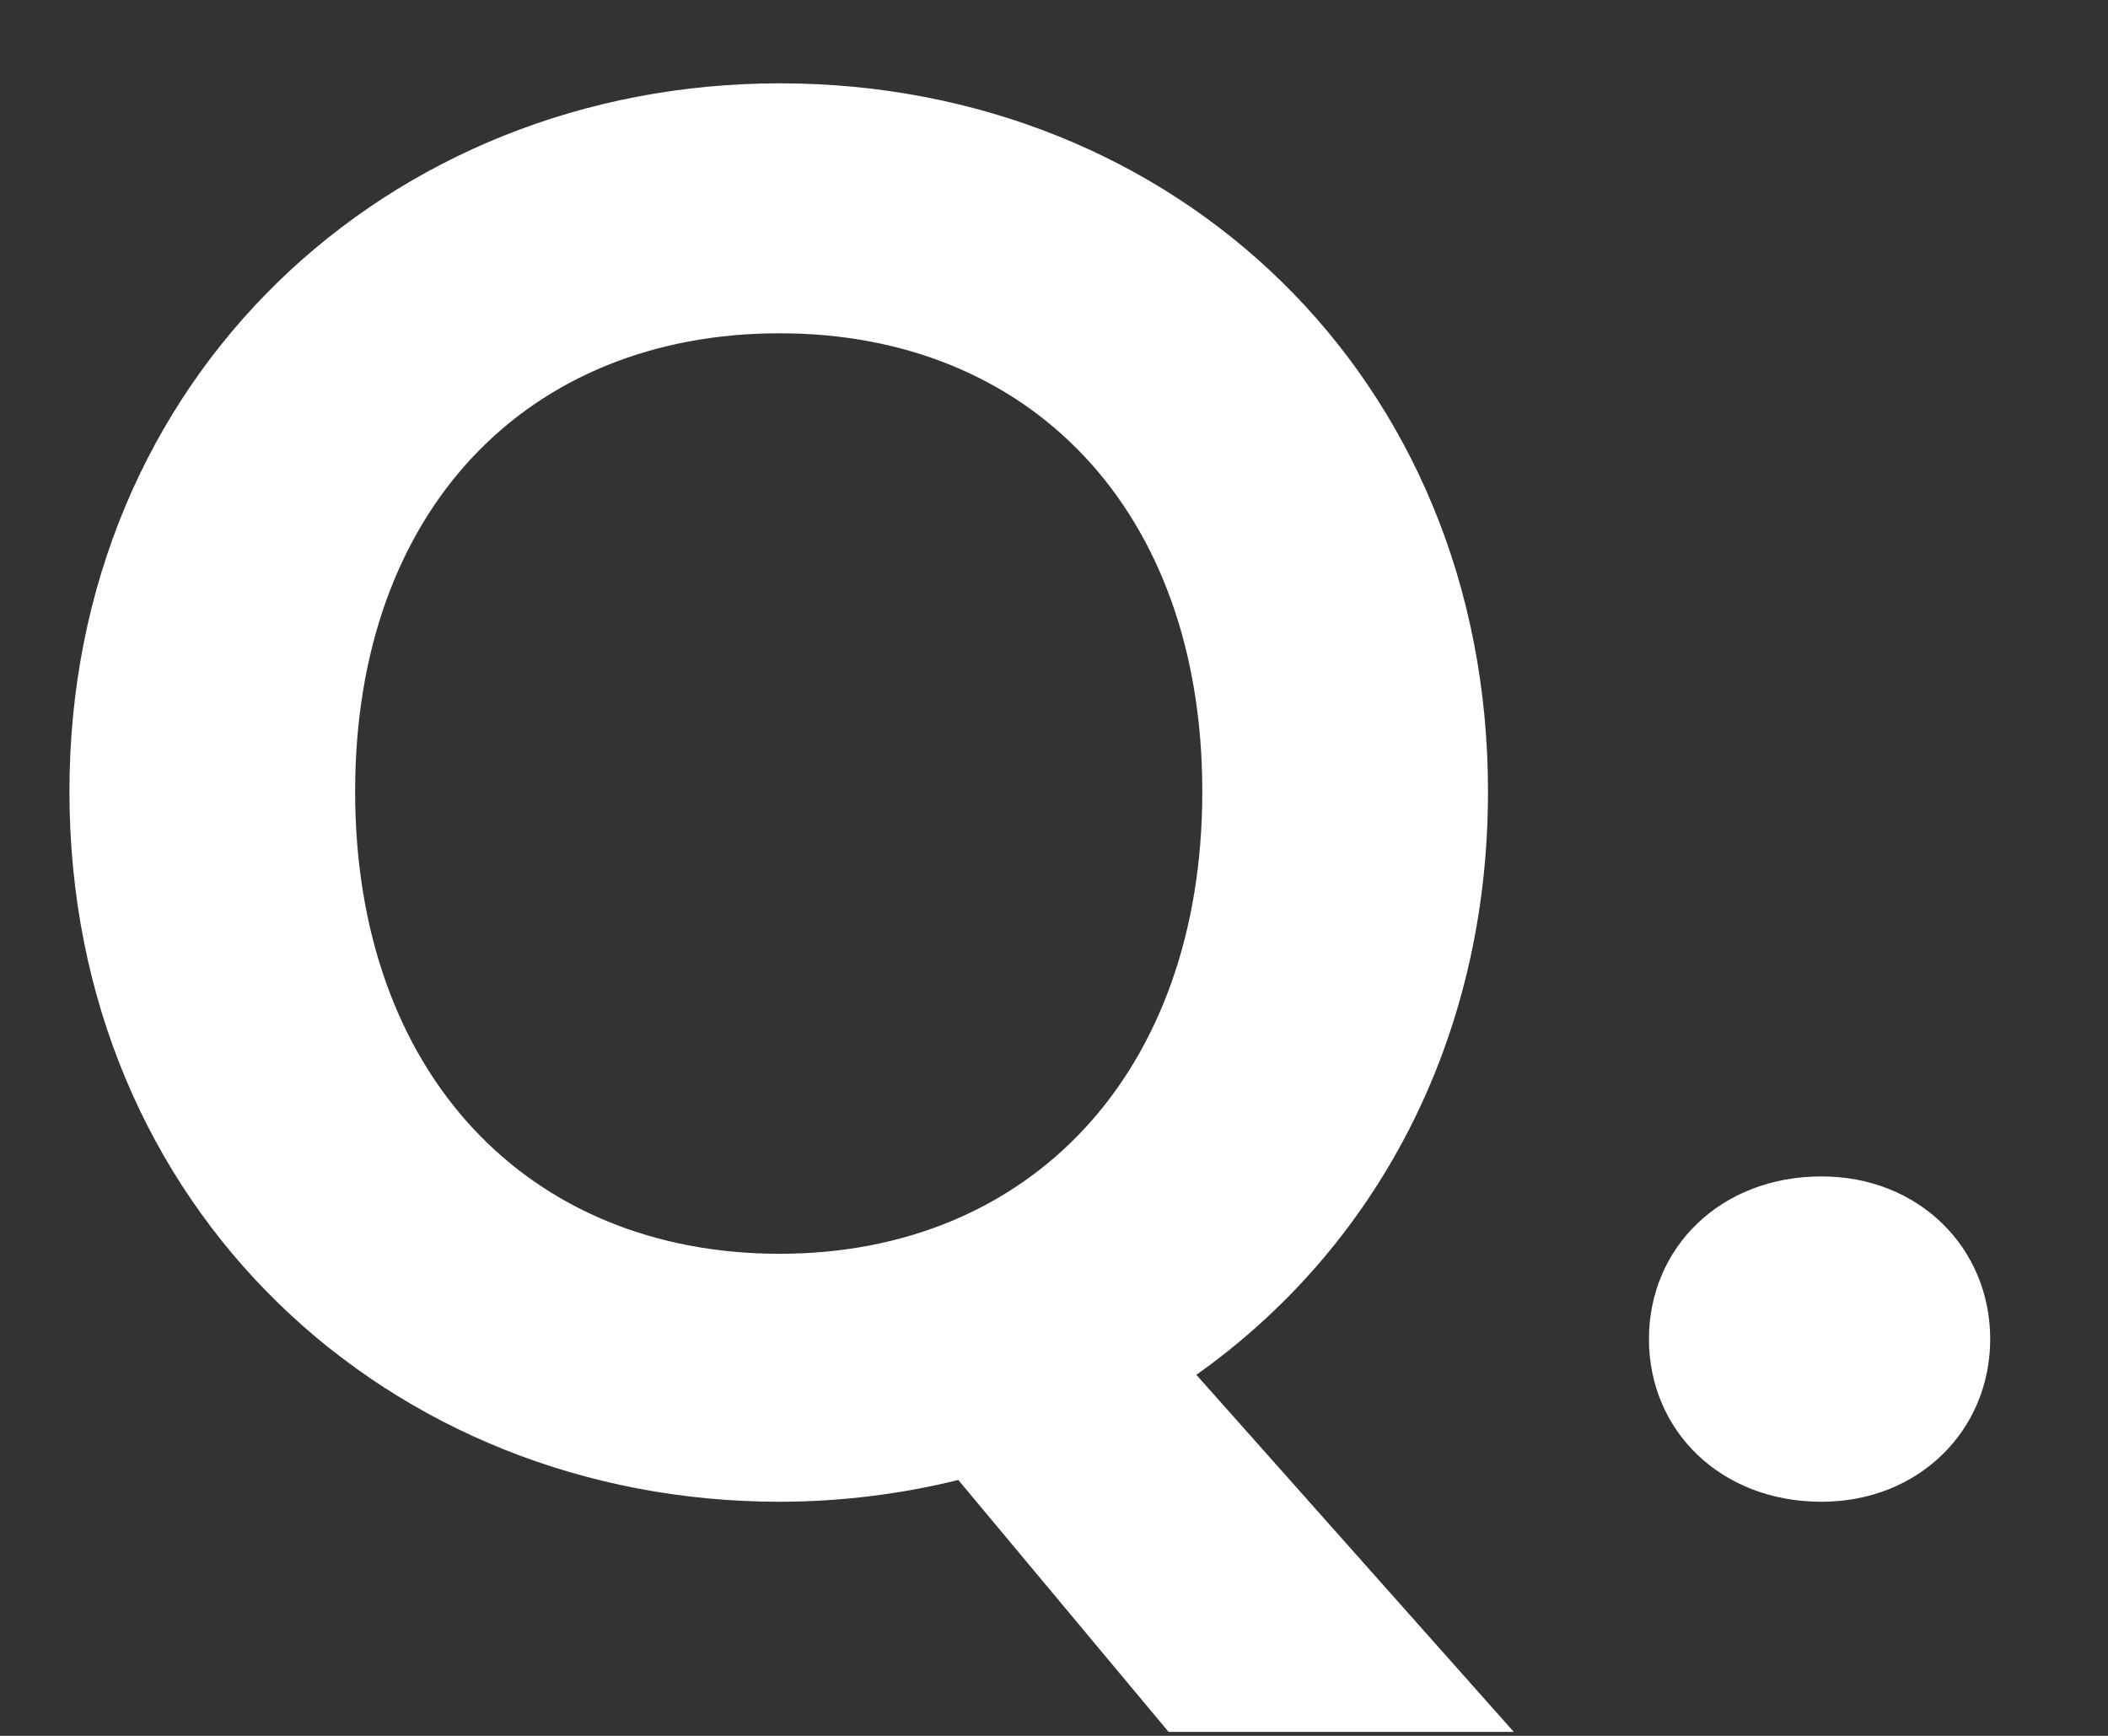 <svg width="17" height="14" viewBox="0 0 17 14" fill="none" xmlns="http://www.w3.org/2000/svg">
<rect x="0" y="0" width="17" height="14" fill="#333333" stroke="none"/>
<path d="M2.864 6.384C2.864 4.112 4.256 2.688 6.288 2.688C8.304 2.688 9.696 4.112 9.696 6.384C9.696 8.656 8.304 10.112 6.288 10.112C4.256 10.112 2.864 8.656 2.864 6.384ZM12 6.384C12 3.04 9.472 0.672 6.288 0.672C3.136 0.672 0.56 3.04 0.56 6.384C0.56 9.744 3.136 12.112 6.288 12.112C6.784 12.112 7.28 12.048 7.728 11.936L9.424 13.968H12.208L9.648 11.088C11.072 10.08 12 8.416 12 6.384ZM16.05 10.8C16.05 10.064 15.474 9.488 14.69 9.488C13.874 9.488 13.298 10.064 13.298 10.8C13.298 11.536 13.874 12.112 14.69 12.112C15.474 12.112 16.05 11.536 16.05 10.8Z" fill="white"/>
</svg>
